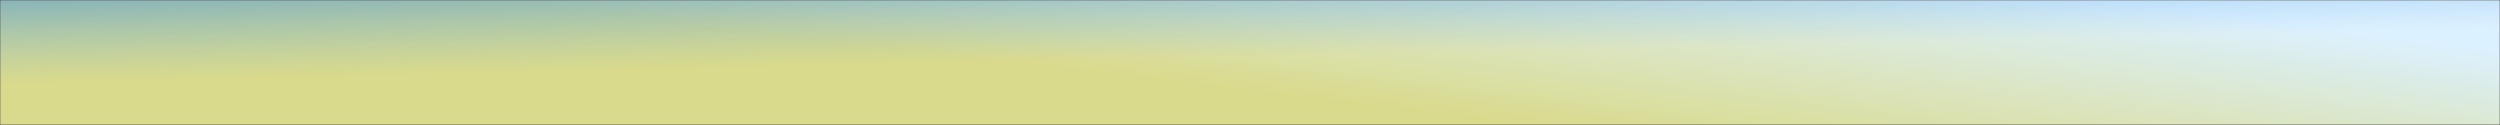 <svg width="1281" height="64" viewBox="0 0 1281 64" fill="none" xmlns="http://www.w3.org/2000/svg" preserveAspectRatio="none">
<rect x="0" y="0" width="1281" height="64" fill="#333333" stroke="none"/>
<mask id="mask0" mask-type="alpha" maskUnits="userSpaceOnUse" x="0" y="0" width="1281" height="64">
<rect width="1281" height="64" fill="#E7E7E9"/>
<rect width="1281" height="64" fill="#ECEDEF"/>
<rect width="1281" height="64" fill="#F8F7F6"/>
<rect width="1281" height="64" fill="#F7F7F8"/>
</mask>
<g mask="url(#mask0)">
<rect y="-51" width="1301" height="115" fill="url(#paint0_linear)"/>
<rect y="-51" width="1301" height="115" fill="url(#paint1_linear)"/>
</g>
<defs>
<linearGradient id="paint0_linear" x1="650.5" y1="-51" x2="638.593" y2="47.286" gradientUnits="userSpaceOnUse">
<stop stop-color="white"/>
<stop offset="1" stop-color="#FEDF53" stop-opacity="0.99"/>
</linearGradient>
<linearGradient id="paint1_linear" x1="717.517" y1="26.958" x2="714.887" y2="-90.214" gradientUnits="userSpaceOnUse">
<stop stop-color="#95D3FE" stop-opacity="0.33"/>
<stop offset="0.486" stop-color="#4293DD" stop-opacity="0.819"/>
<stop offset="1" stop-color="#0C6AC7" stop-opacity="0.55"/>
</linearGradient>
</defs>
</svg>
